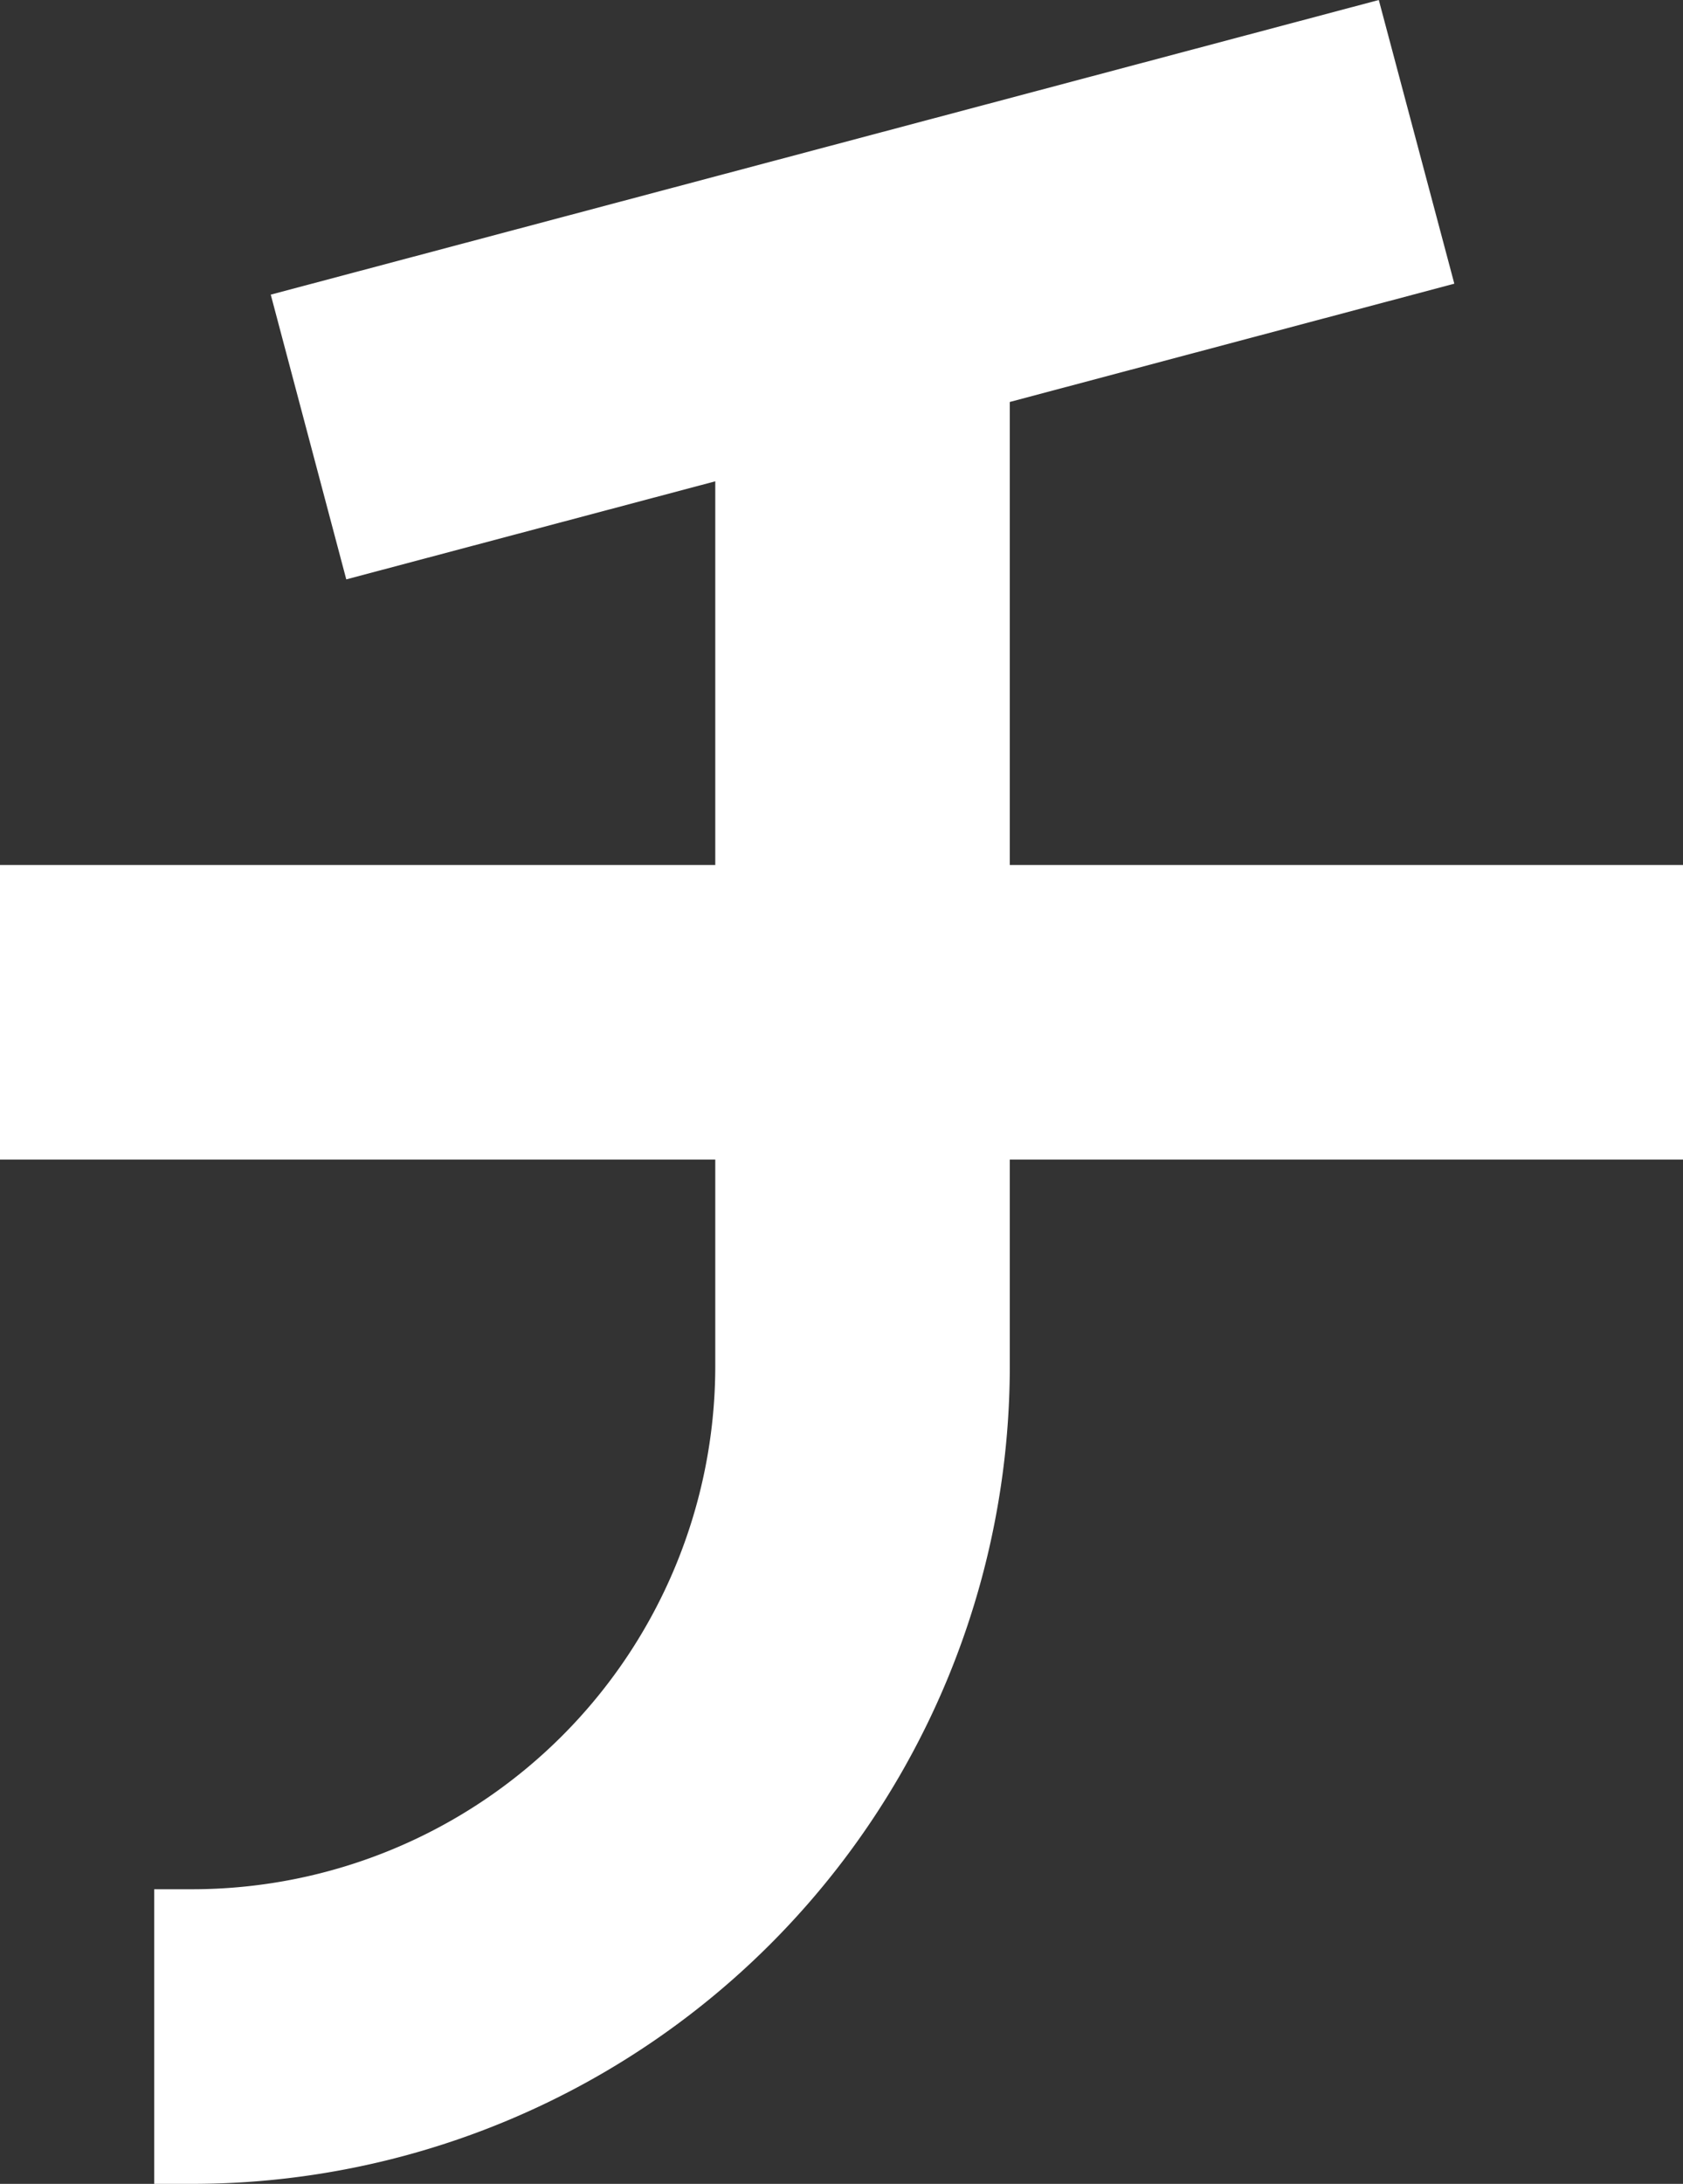 <svg xmlns="http://www.w3.org/2000/svg" viewBox="0 0 80 103.77"><rect x="0" y="0" width="80" height="103.77" fill="#333333" stroke="none"/><defs><style>.cls-1{fill:#fff;}</style></defs><title>chi</title><g id="Warstwa_2" data-name="Warstwa 2"><g id="Layer_3" data-name="Layer 3"><path class="cls-1" d="M80,41.1H48v-22l21.13-5.62L65.54,0,12.87,14l3.59,13.53L34,22.87V41.1H0v14H34v9.83A24.87,24.87,0,0,1,9.17,89.77H7.33v14H9.17A38.88,38.88,0,0,0,48,64.93V55.1H80Z"/></g></g></svg>